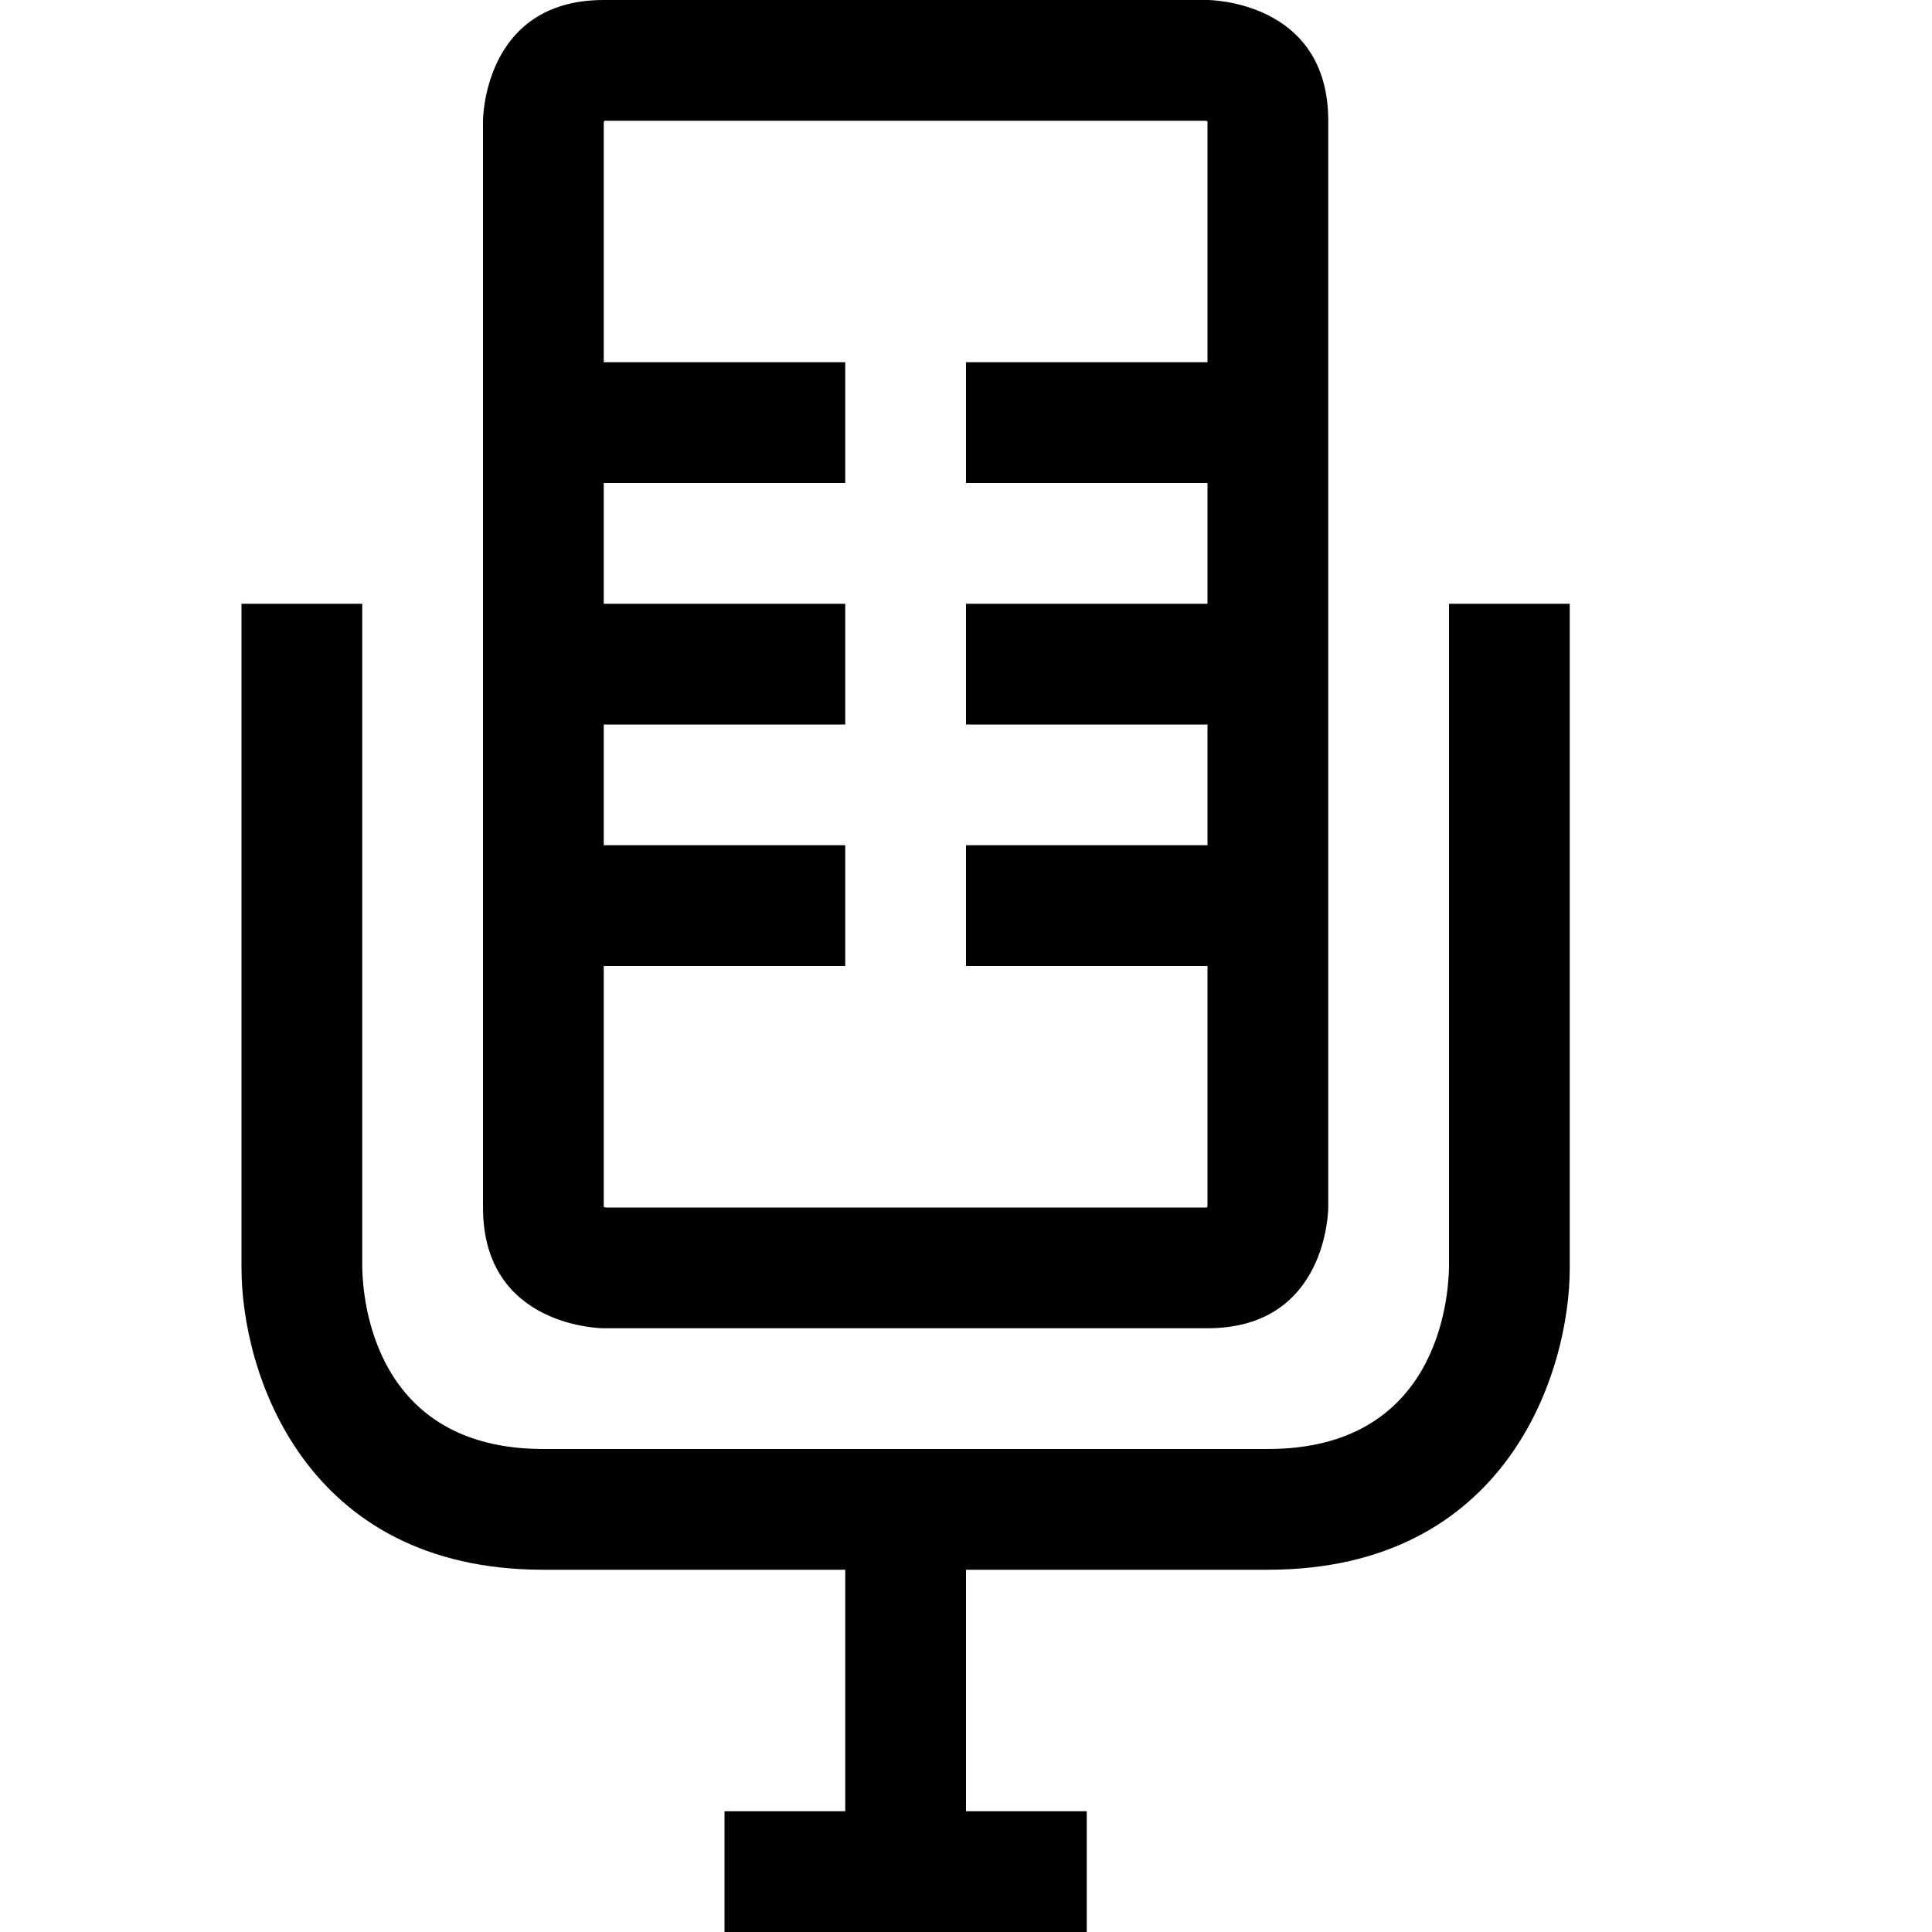 <?xml version="1.0" encoding="utf-8"?>
<!-- Generator: Adobe Illustrator 16.0.0, SVG Export Plug-In . SVG Version: 6.00 Build 0)  -->
<svg xmlns="http://www.w3.org/2000/svg" xmlns:xlink="http://www.w3.org/1999/xlink" version="1.1" id="2572889949_Capa_1_grid" x="0px" y="0px" width="32px" height="32px" viewBox="0 0 32 32" enable-background="new 0 0 32 32" xml:space="preserve">
<path d="M26,10v11c0,1.73-1.04,5-5,5h-5v4h2v2h-6v-2h2v-4H9c-3.96,0-5-3.27-5-5V10h2v11c0.01,0.5,0.18,3,3,3h12  c2.82,0,2.99-2.5,3-3.01V10H26z M20,0H10C8,0,8,2,8,2v18c0,2,2,2,2,2h10c2,0,2-2,2-2V2C22,0,20,0,20,0z M20,6h-4v2h4v2h-4v2h4v2h-4  v2h4v3.96c0,0.011,0,0.021-0.01,0.04h-9.95c-0.01,0-0.02,0-0.04-0.01V16h4v-2h-4v-2h4v-2h-4V8h4V6h-4V2.04c0-0.01,0-0.02,0.01-0.04  h9.95C19.971,2,19.98,2,20,2.01V6z"/>
</svg>
